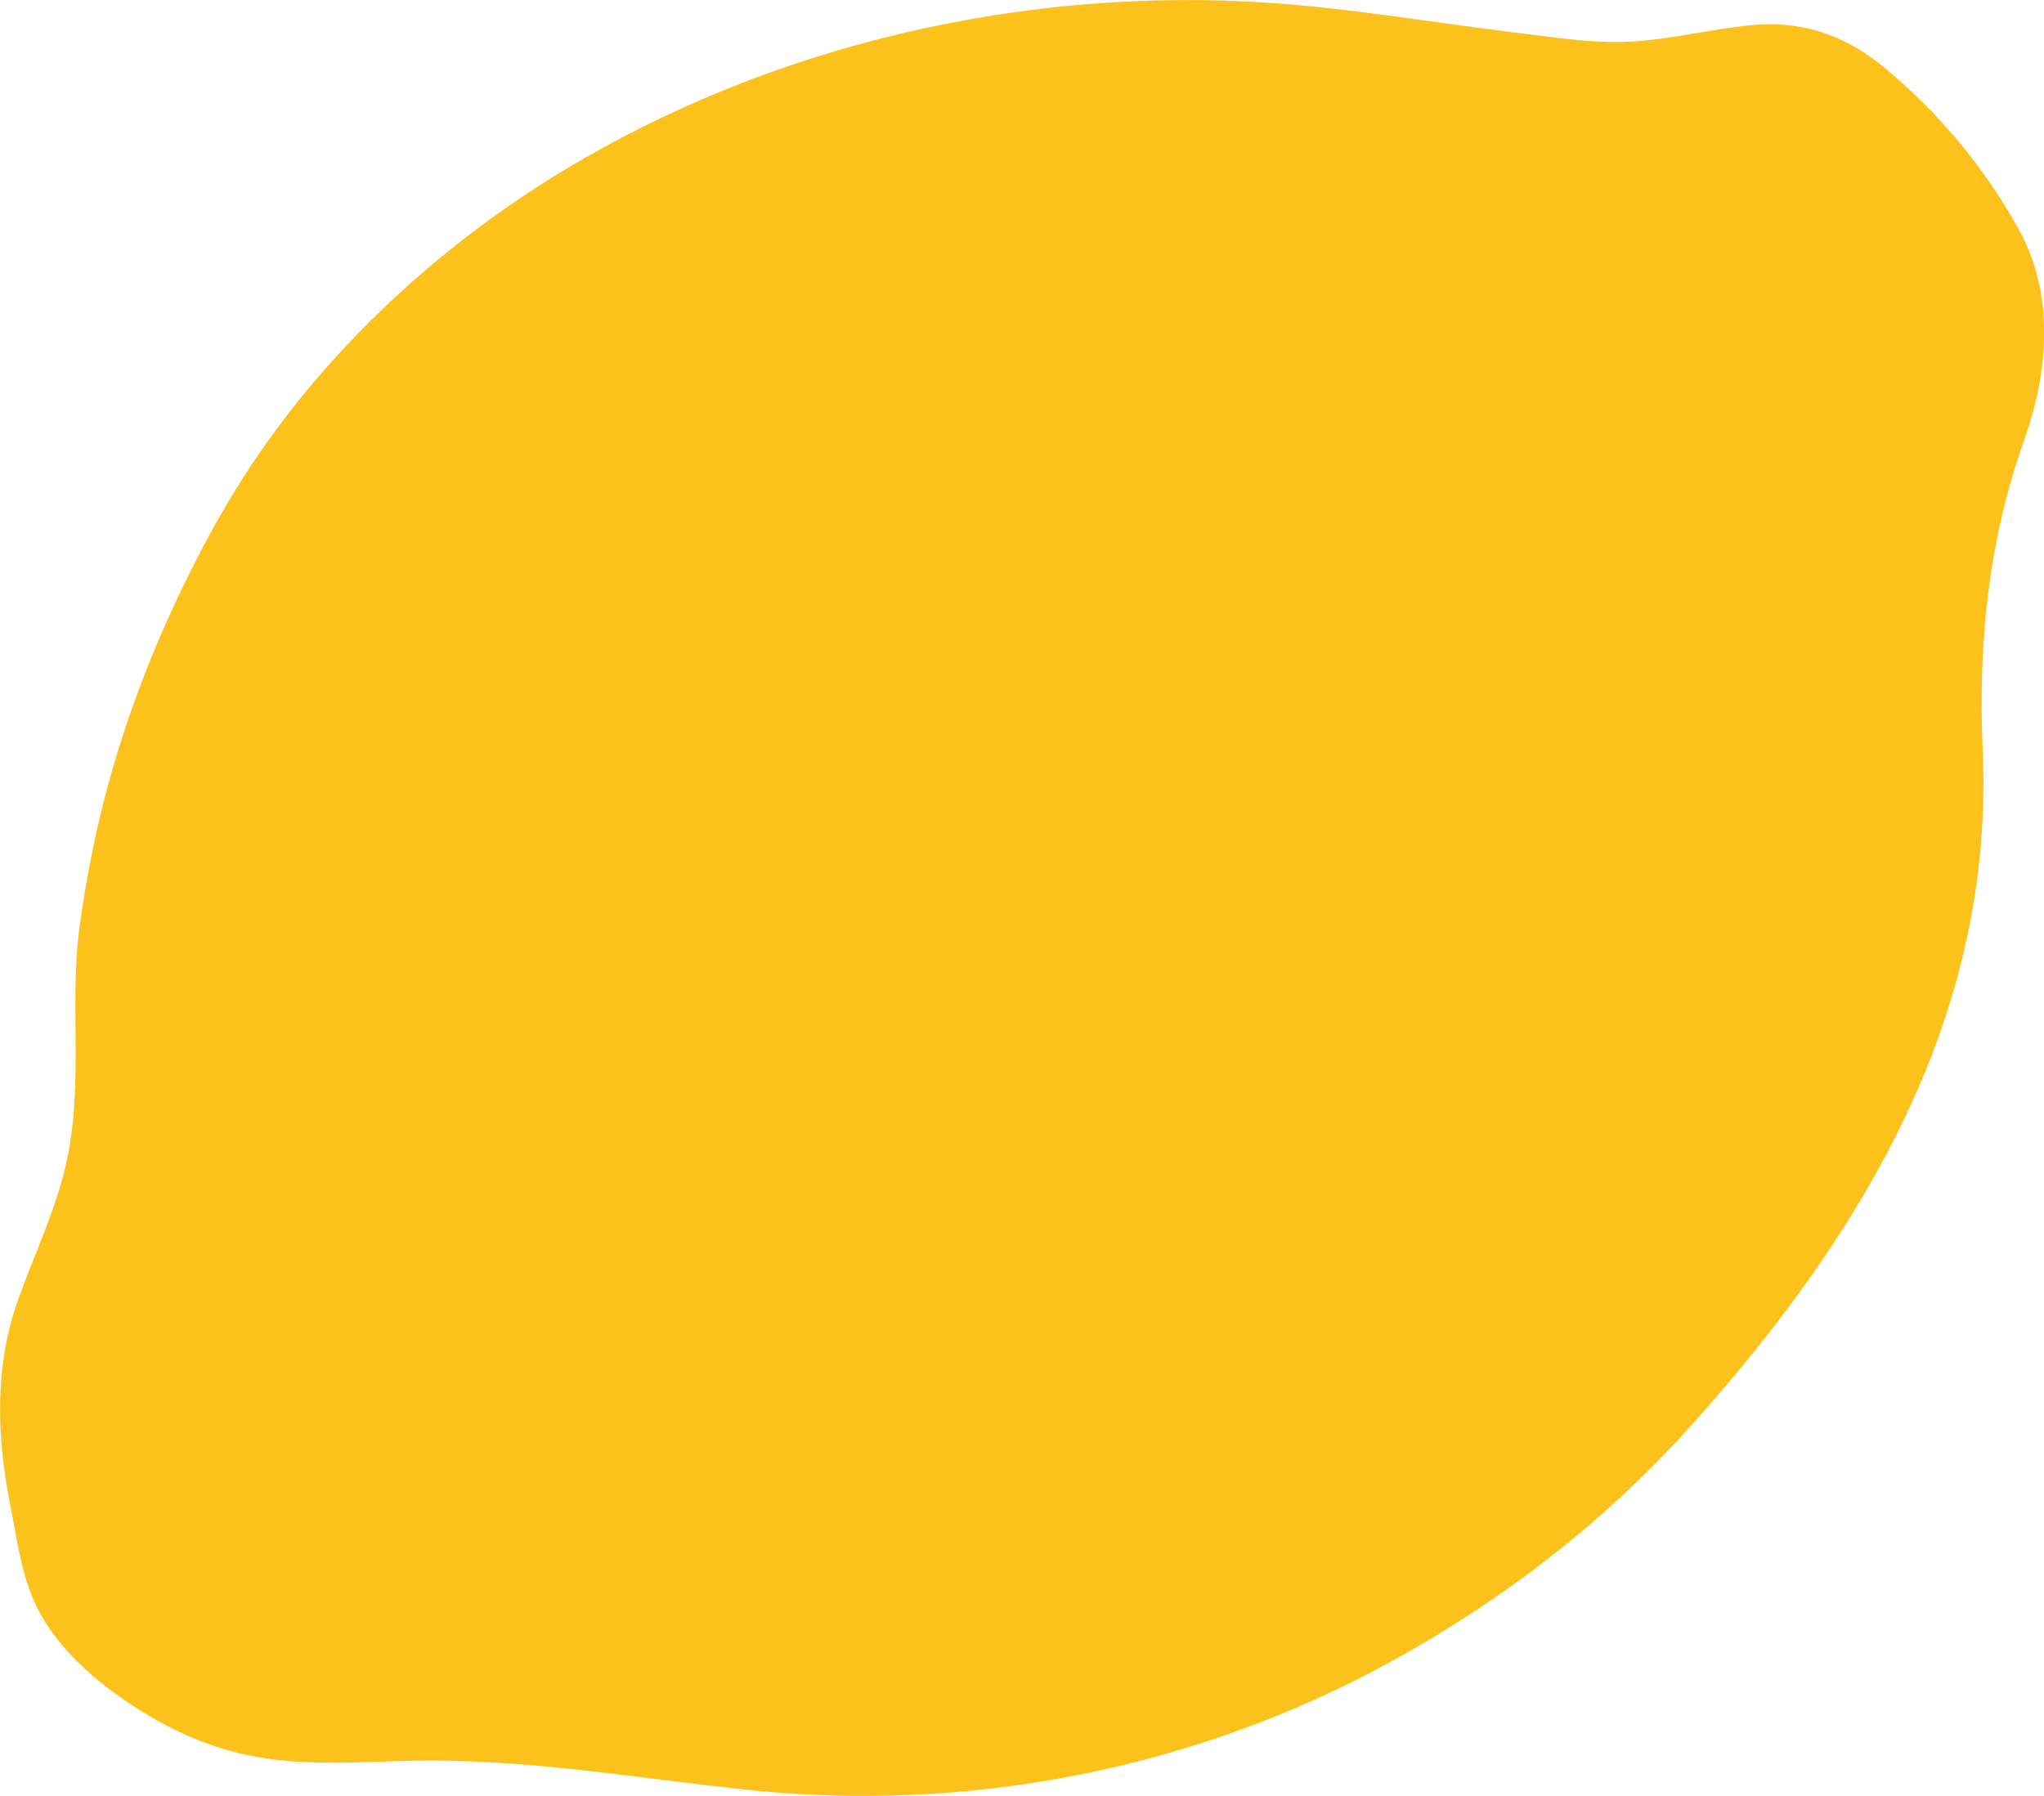 <svg width="33" height="29" viewBox="0 0 33 29" fill="none" xmlns="http://www.w3.org/2000/svg">
<path d="M32.685 7.09C32.096 8.751 31.936 10.392 32.011 12.129C32.05 13.045 31.985 13.925 31.83 14.772C31.261 17.889 29.493 20.572 27.309 23.012C25.927 24.556 24.267 25.838 22.445 26.838C19.284 28.568 15.63 29.283 12.037 28.898C10.463 28.731 8.892 28.466 7.31 28.433C7.16 28.428 7.007 28.428 6.858 28.428C5.901 28.436 4.932 28.54 3.999 28.341C3.221 28.179 2.497 27.81 1.856 27.342C1.381 26.996 0.936 26.571 0.649 26.054C0.355 25.53 0.285 24.899 0.169 24.32C-0.056 23.195 -0.095 22.048 0.303 20.956C0.574 20.209 0.923 19.484 1.086 18.708C1.192 18.207 1.215 17.693 1.221 17.181C1.226 16.428 1.184 15.67 1.29 14.92C1.389 14.226 1.52 13.531 1.699 12.849C2.063 11.445 2.611 10.094 3.288 8.81C3.454 8.497 3.629 8.189 3.816 7.889C5.09 5.818 6.987 4.032 9.073 2.768C12.461 0.71 16.581 -0.231 20.54 0.049C21.864 0.143 23.172 0.369 24.487 0.529C25.115 0.606 25.779 0.713 26.407 0.667C27.012 0.623 27.609 0.478 28.211 0.412C29.051 0.318 29.76 0.547 30.403 1.076C31.3 1.811 32.05 2.717 32.605 3.727C33.174 4.765 33.068 6.011 32.685 7.09Z" fill="#FCC21B"/>
</svg>
